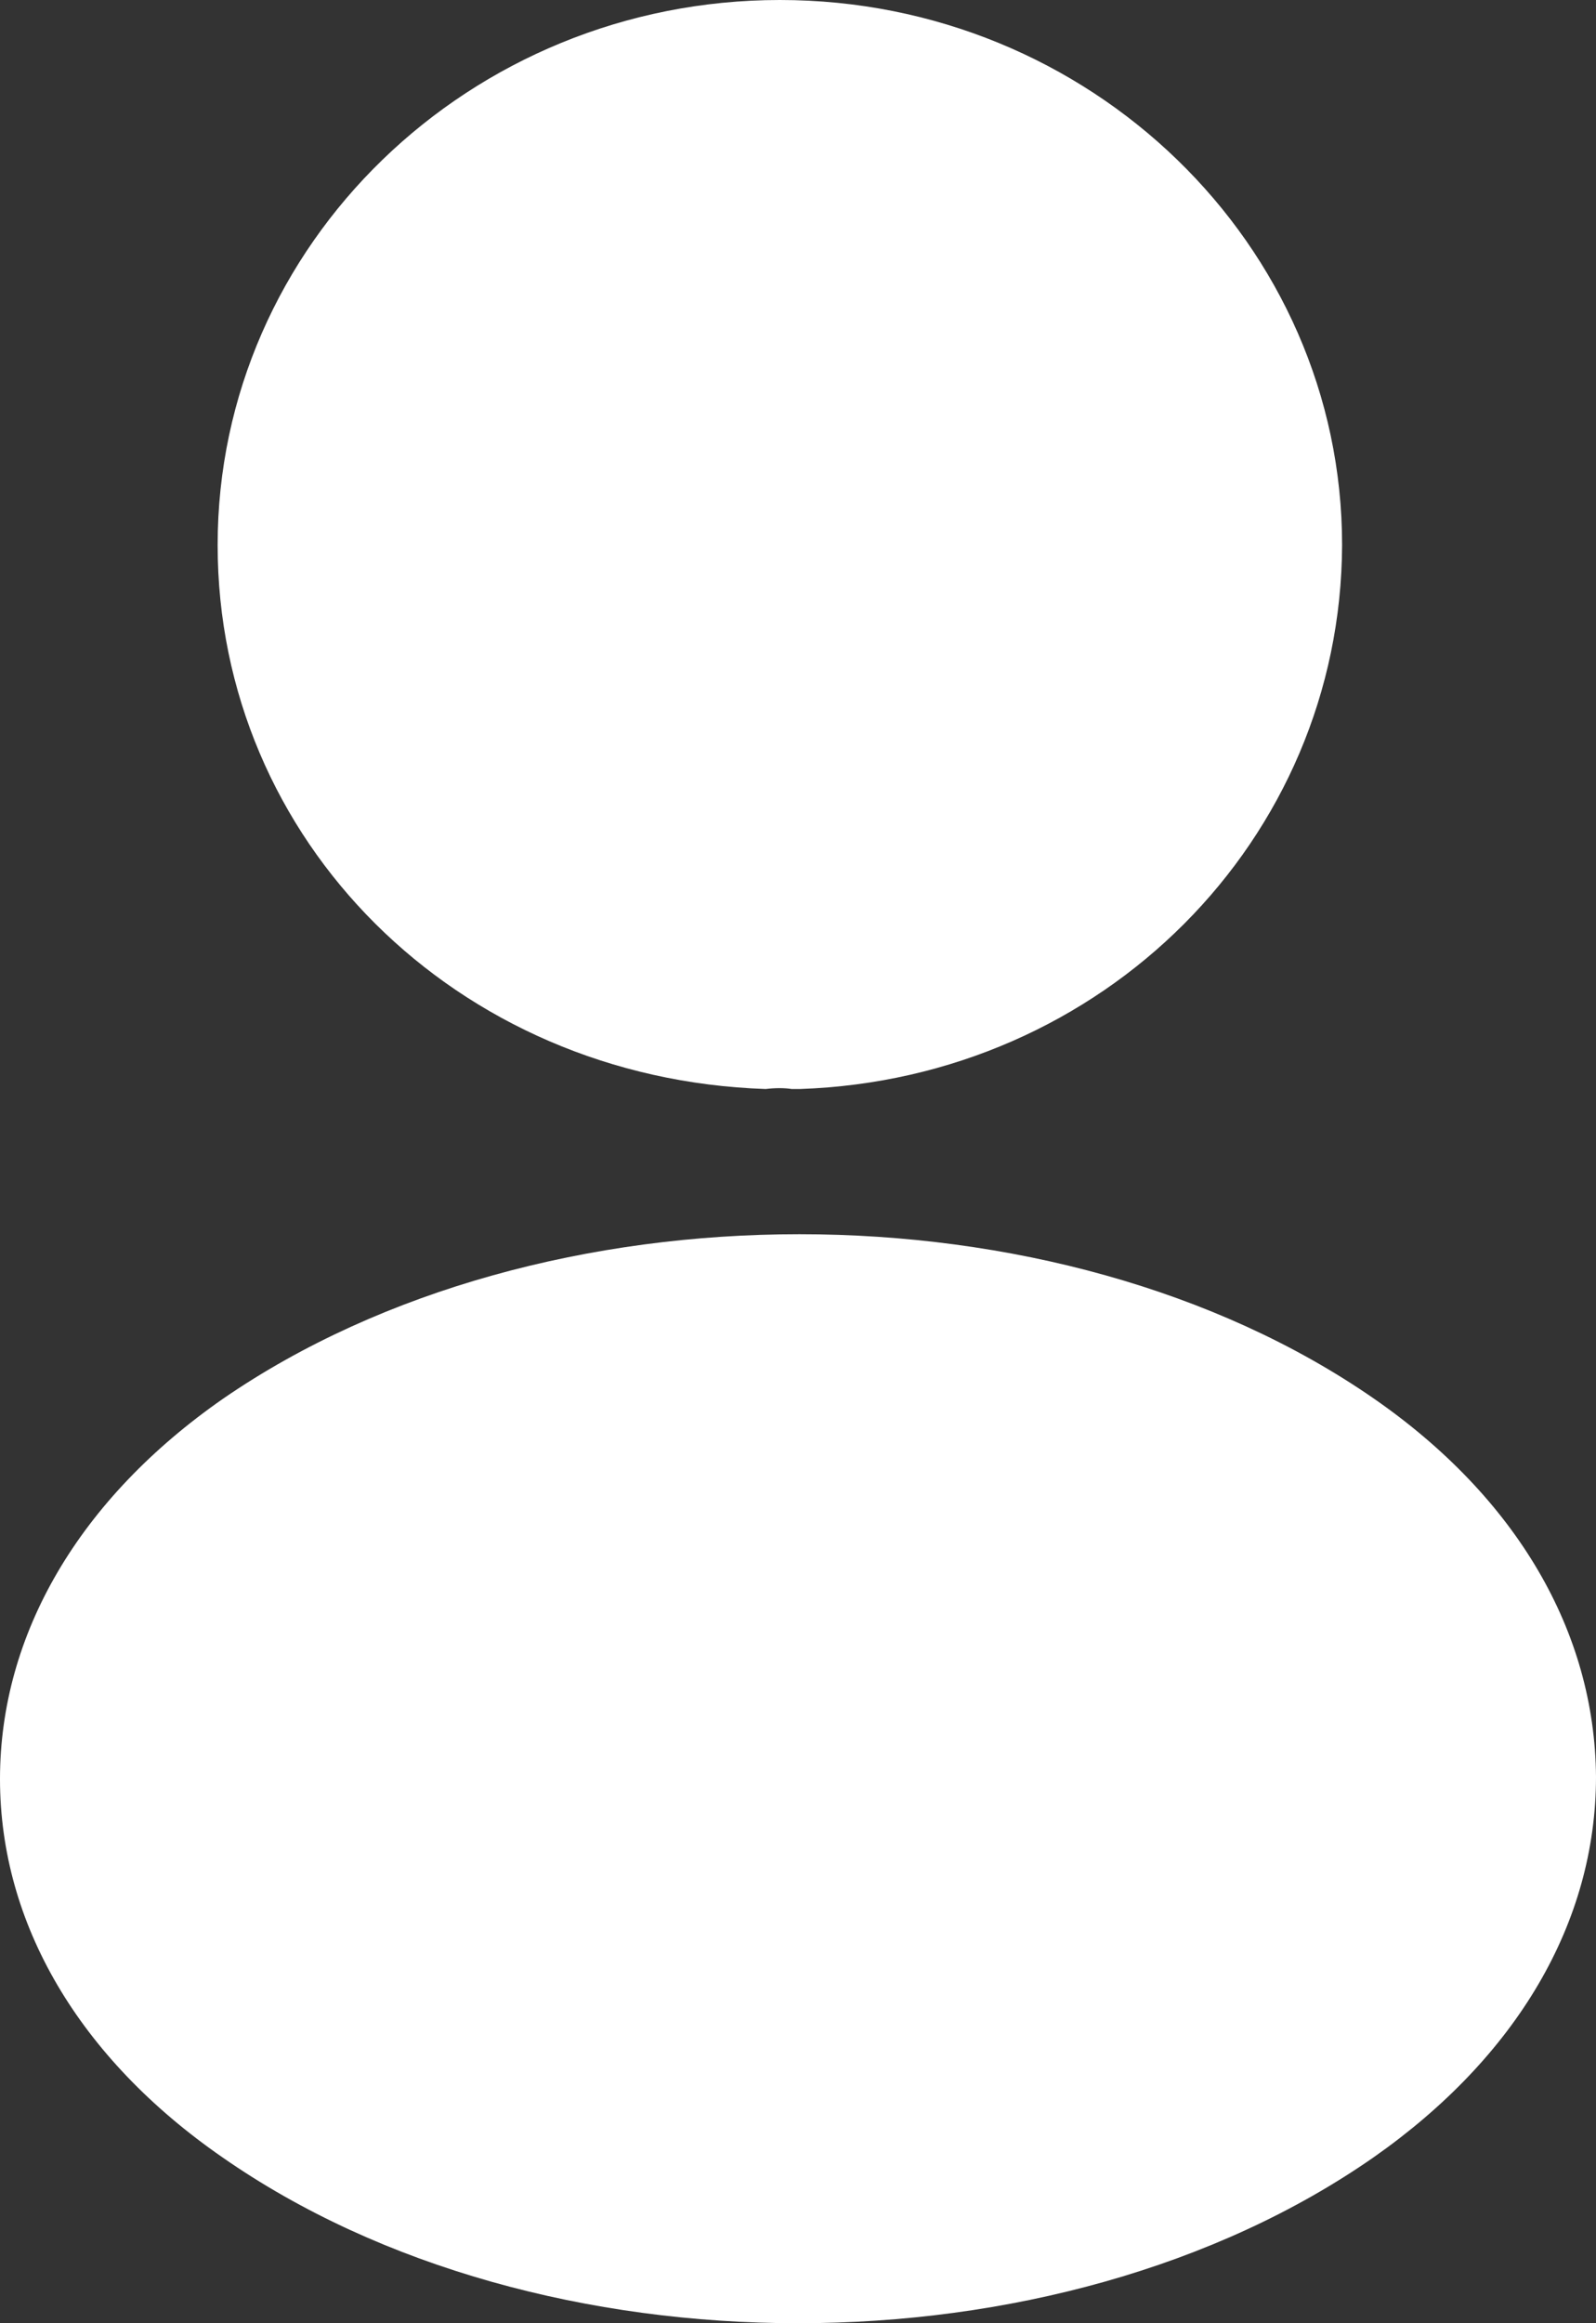 <svg width="44" height="64" viewBox="0 0 44 64" fill="none" xmlns="http://www.w3.org/2000/svg">
<rect x="0" y="0" width="44" height="64" fill="#333333" stroke="none"/>
<path d="M21.5 0C12.95 0 6 6.733 6 15.016C6 23.14 12.559 29.715 21.108 30C21.369 29.968 21.631 29.968 21.826 30C21.892 30 21.924 30 21.989 30C22.022 30 22.022 30 22.055 30C30.408 29.715 36.967 23.14 37 15.016C37 6.733 30.049 0 21.5 0Z" fill="white"/>
<path d="M37.875 38.527C29.156 32.491 14.938 32.491 6.156 38.527C2.188 41.285 0 45.017 0 49.008C0 52.999 2.188 56.699 6.125 59.425C10.5 62.475 16.25 64 22 64C27.75 64 33.5 62.475 37.875 59.425C41.812 56.666 44 52.967 44 48.943C43.969 44.952 41.812 41.253 37.875 38.527Z" fill="white"/>
</svg>
